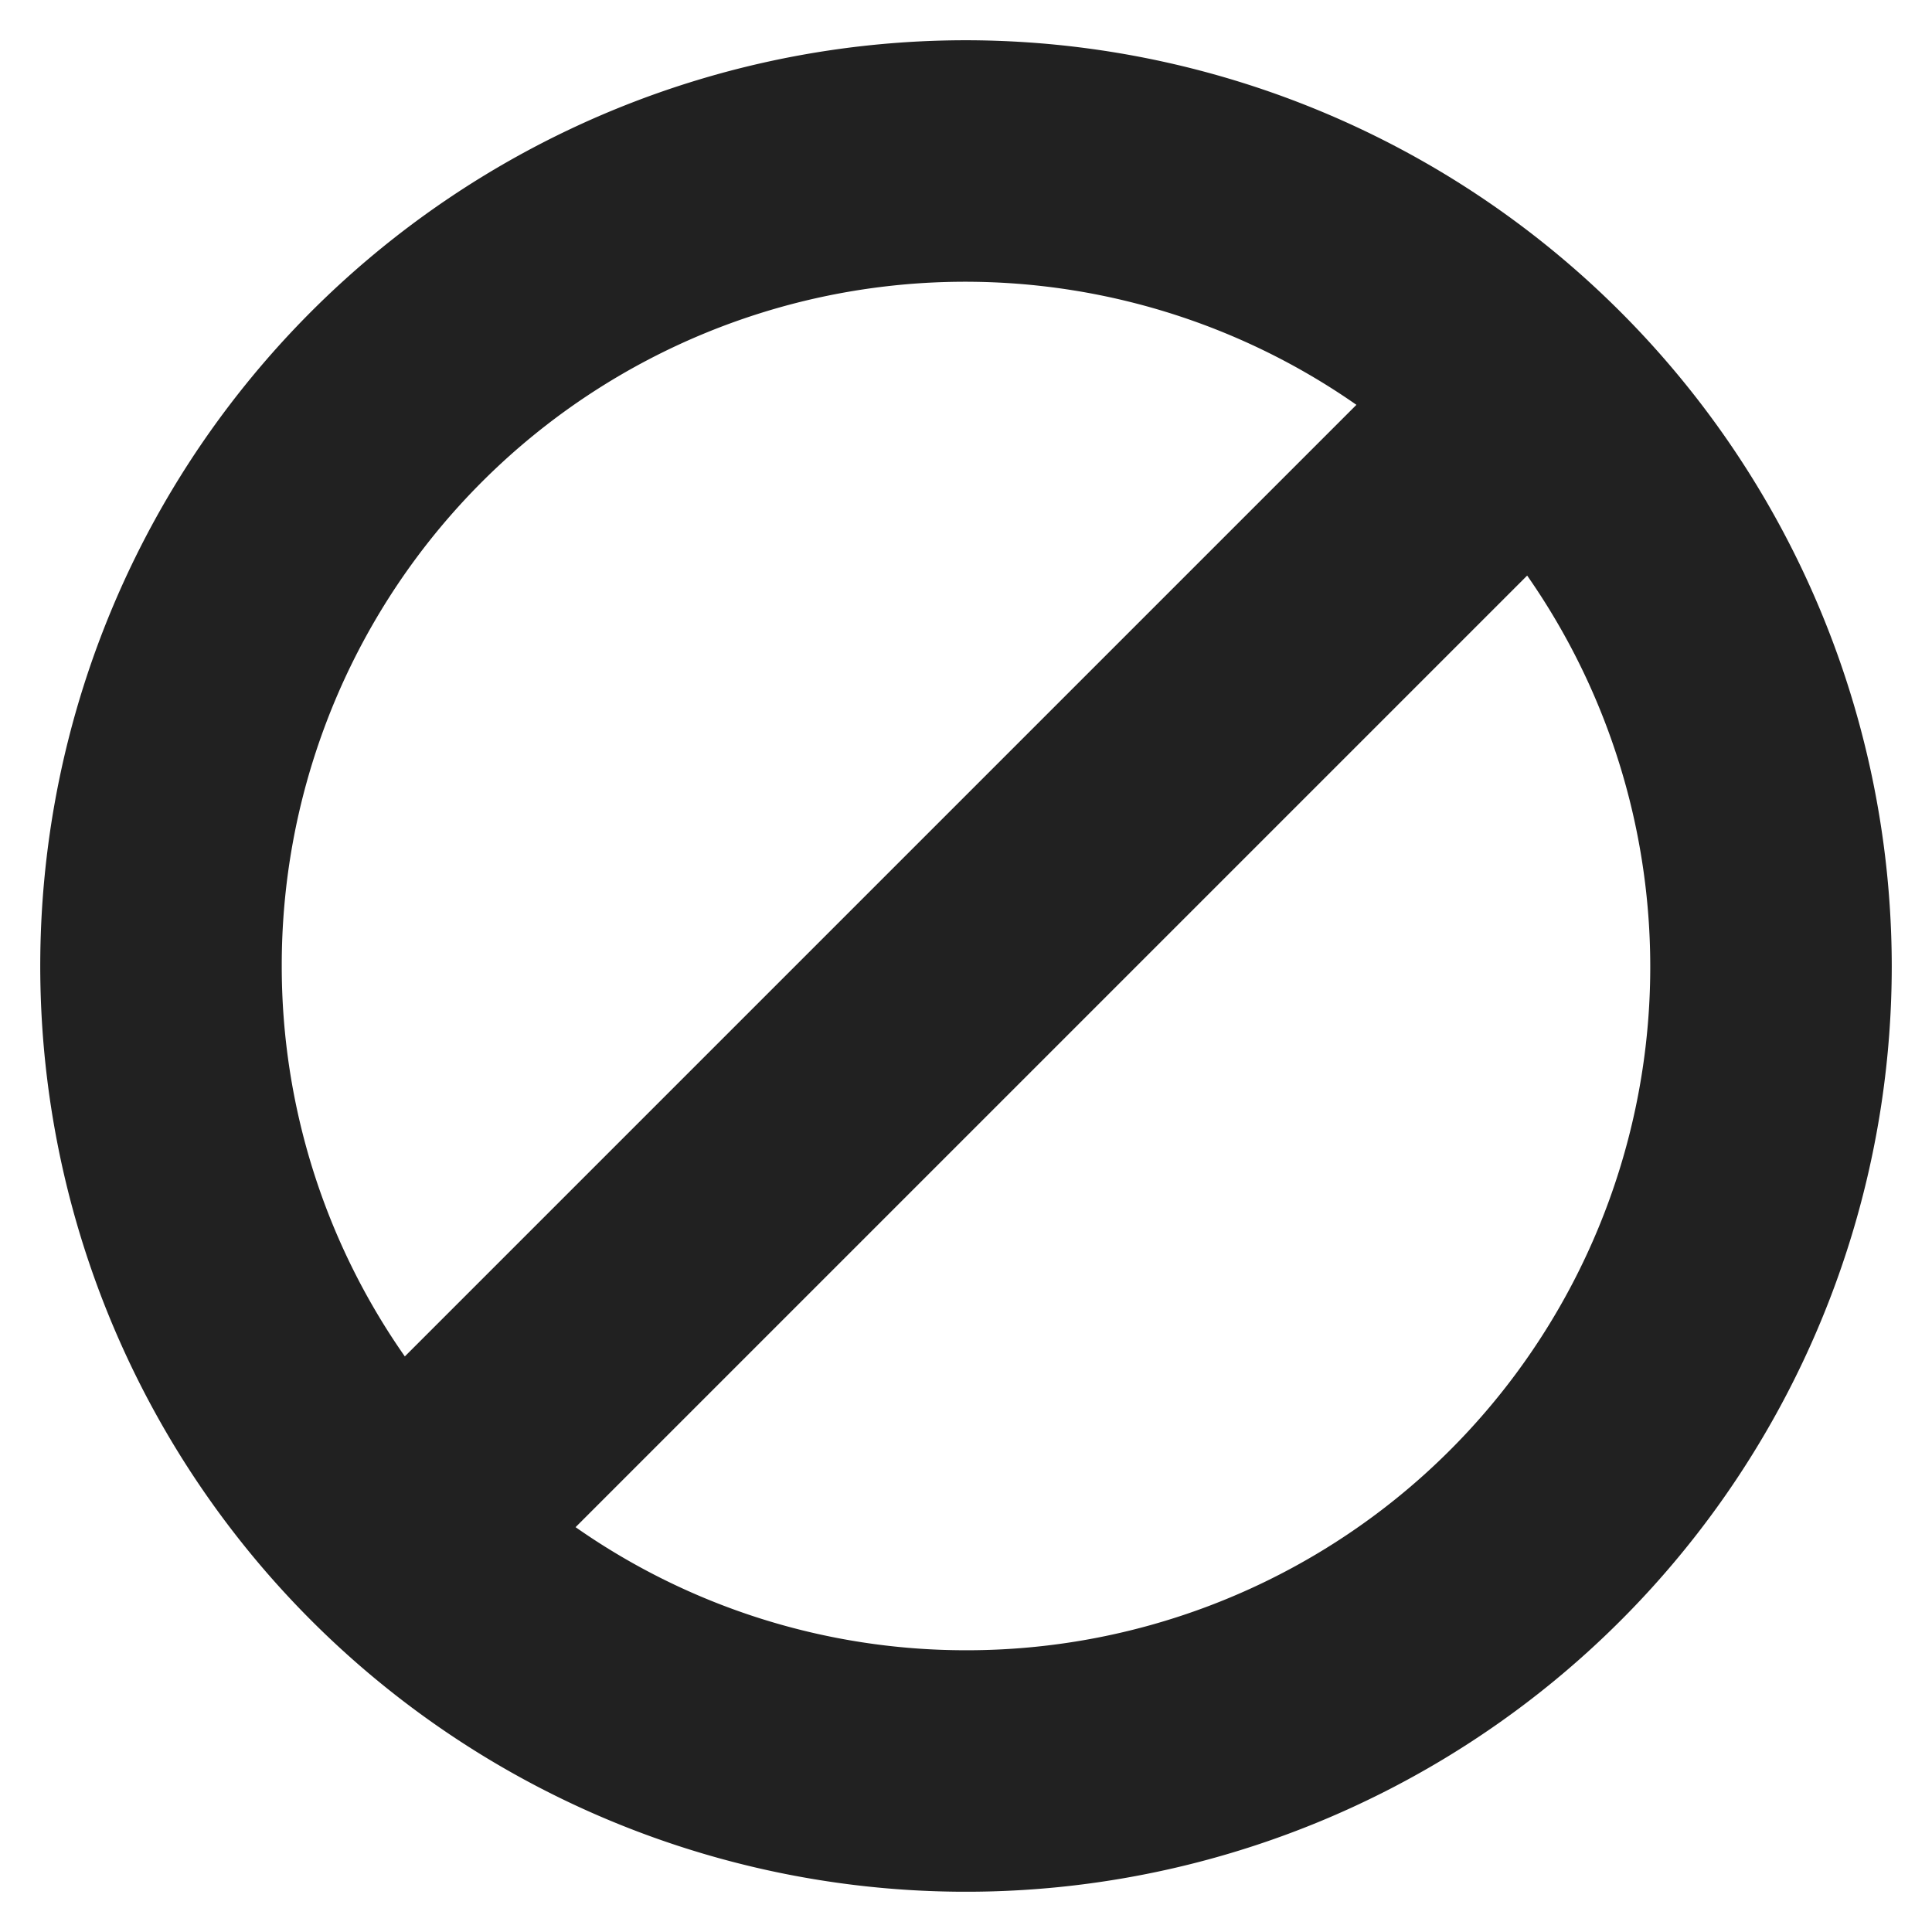 <svg xmlns="http://www.w3.org/2000/svg" viewBox="0 0 48 48" width="48" height="48"><title>s ban</title><g class="nc-icon-wrapper" fill="#212121"><path d="M24,1A23,23,0,1,0,47,24,23.025,23.025,0,0,0,24,1ZM7,24A16.979,16.979,0,0,1,33.7,10.058L10.058,33.7A16.893,16.893,0,0,1,7,24ZM24,41a16.893,16.893,0,0,1-9.7-3.058L37.942,14.3A16.979,16.979,0,0,1,24,41Z" fill="#212121"/></g></svg>